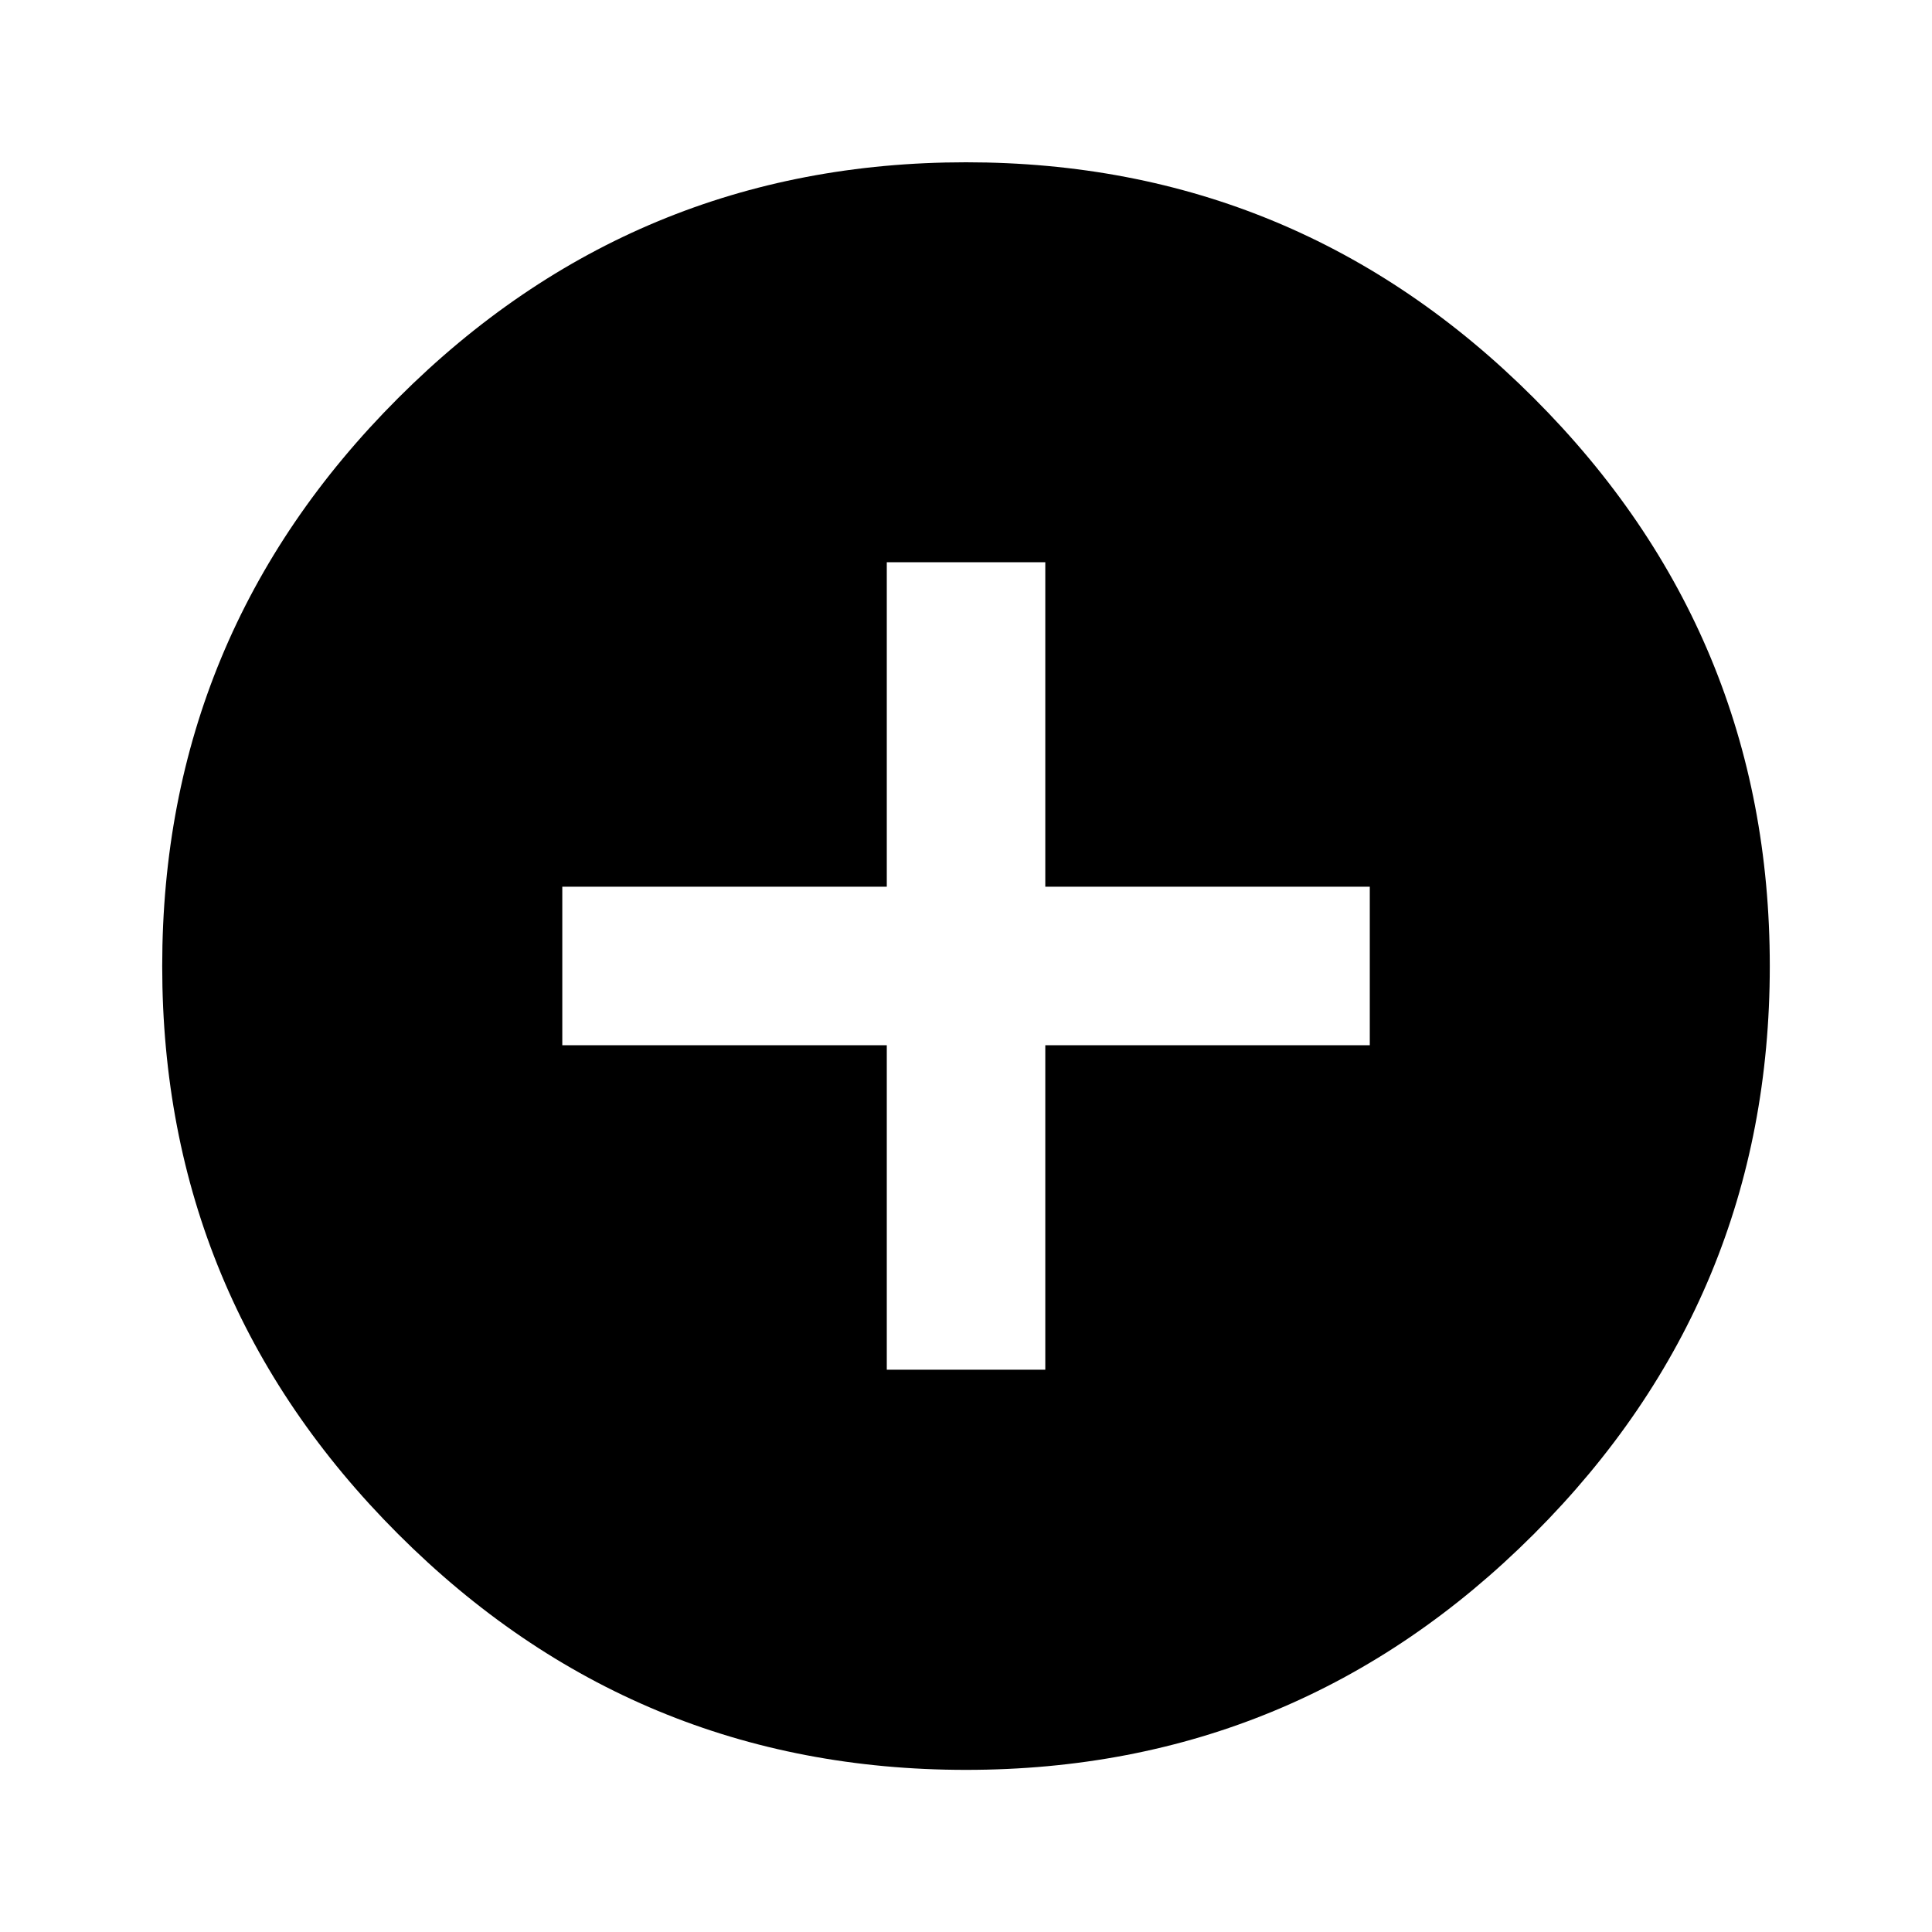 <svg xmlns="http://www.w3.org/2000/svg" width="24" height="24"><path d="M17.016 12.984v-1.969h-4.031V6.984h-1.969v4.031H6.985v1.969h4.031v4.031h1.969v-4.031h4.031zM12 2.016q4.125 0 7.055 2.93t2.93 7.055-2.93 7.055T12 21.986t-7.055-2.93-2.93-7.055 2.93-7.055T12 2.016z"/></svg>